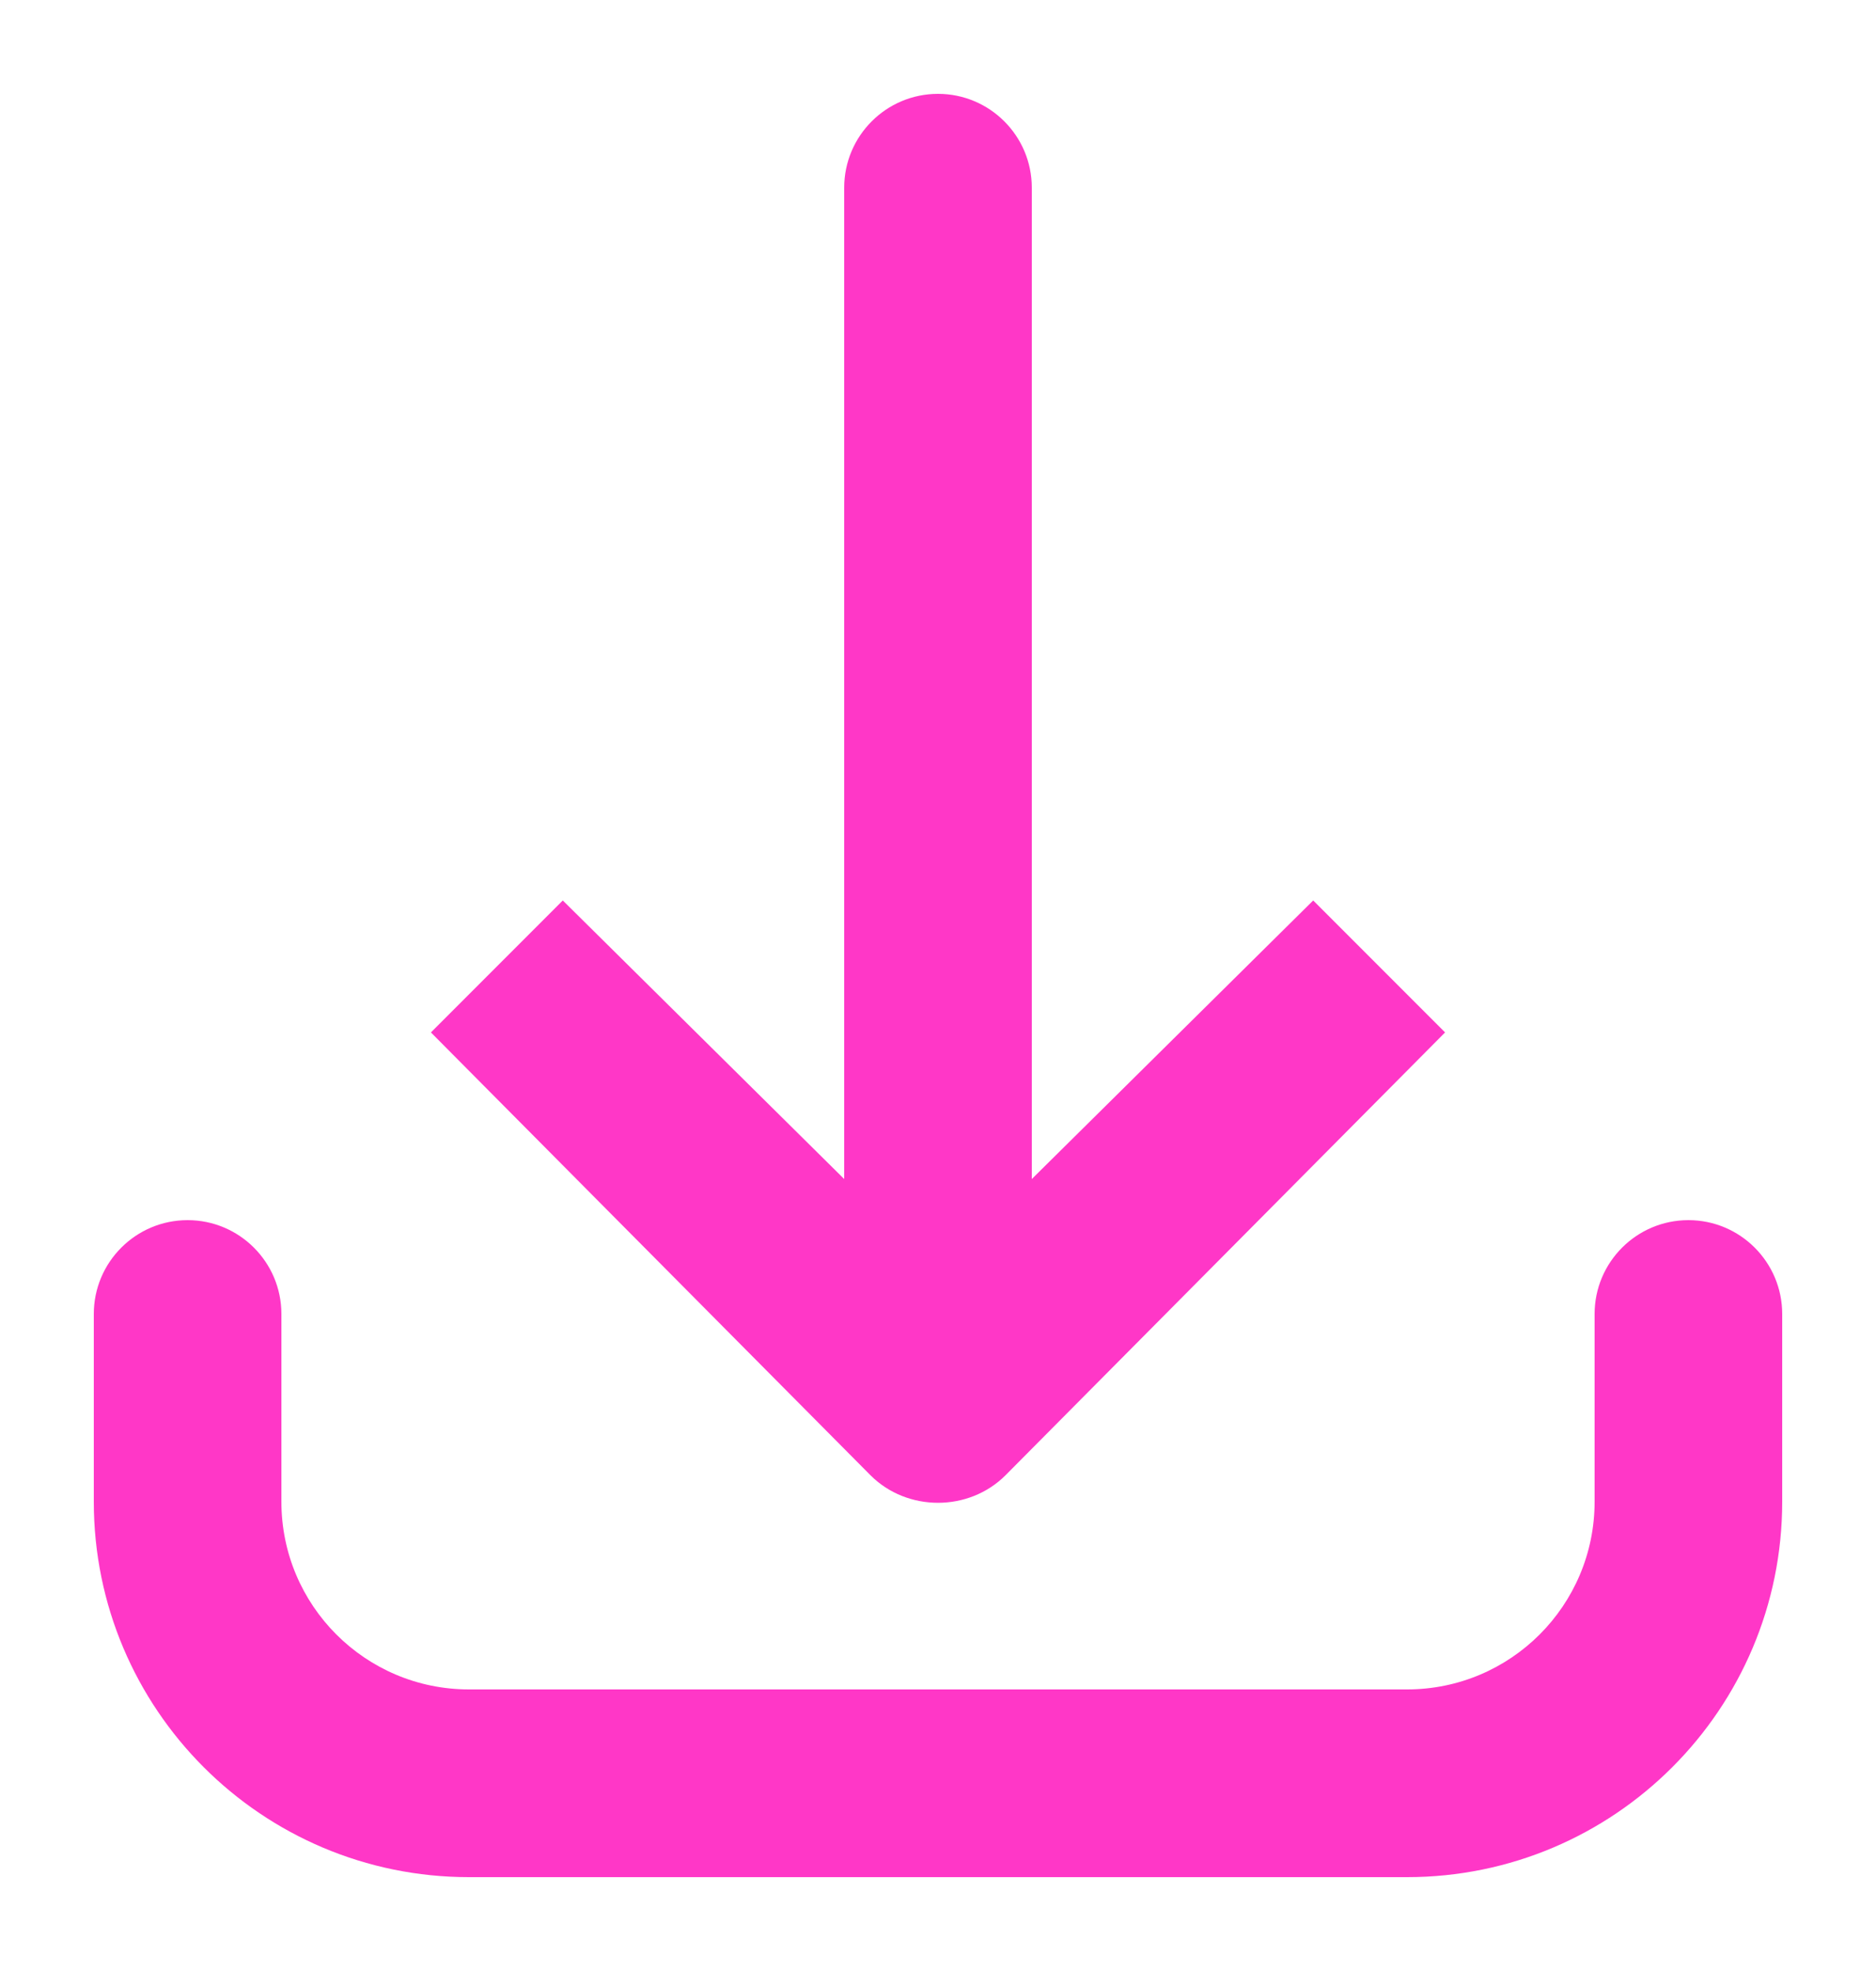 <svg width="20" height="21" viewBox="0 0 20 21" fill="none" xmlns="http://www.w3.org/2000/svg">
<path d="M10 1C9.448 1 9 1.448 9 2V12.562L6 9.594L4.594 11L9.281 15.719C9.672 16.109 10.328 16.109 10.719 15.719L15.406 11L14 9.594L11 12.562V2C11 1.448 10.552 1 10 1ZM2 13C1.448 13 1 13.448 1 14V16C1 18.209 2.791 20 5 20H15C17.209 20 19 18.209 19 16V14C19 13.448 18.552 13 18 13C17.448 13 17 13.448 17 14V16C17 17.105 16.105 18 15 18H5C3.895 18 3 17.105 3 16V14C3 13.448 2.552 13 2 13Z" fill="#FF37C7"/>
</svg>
